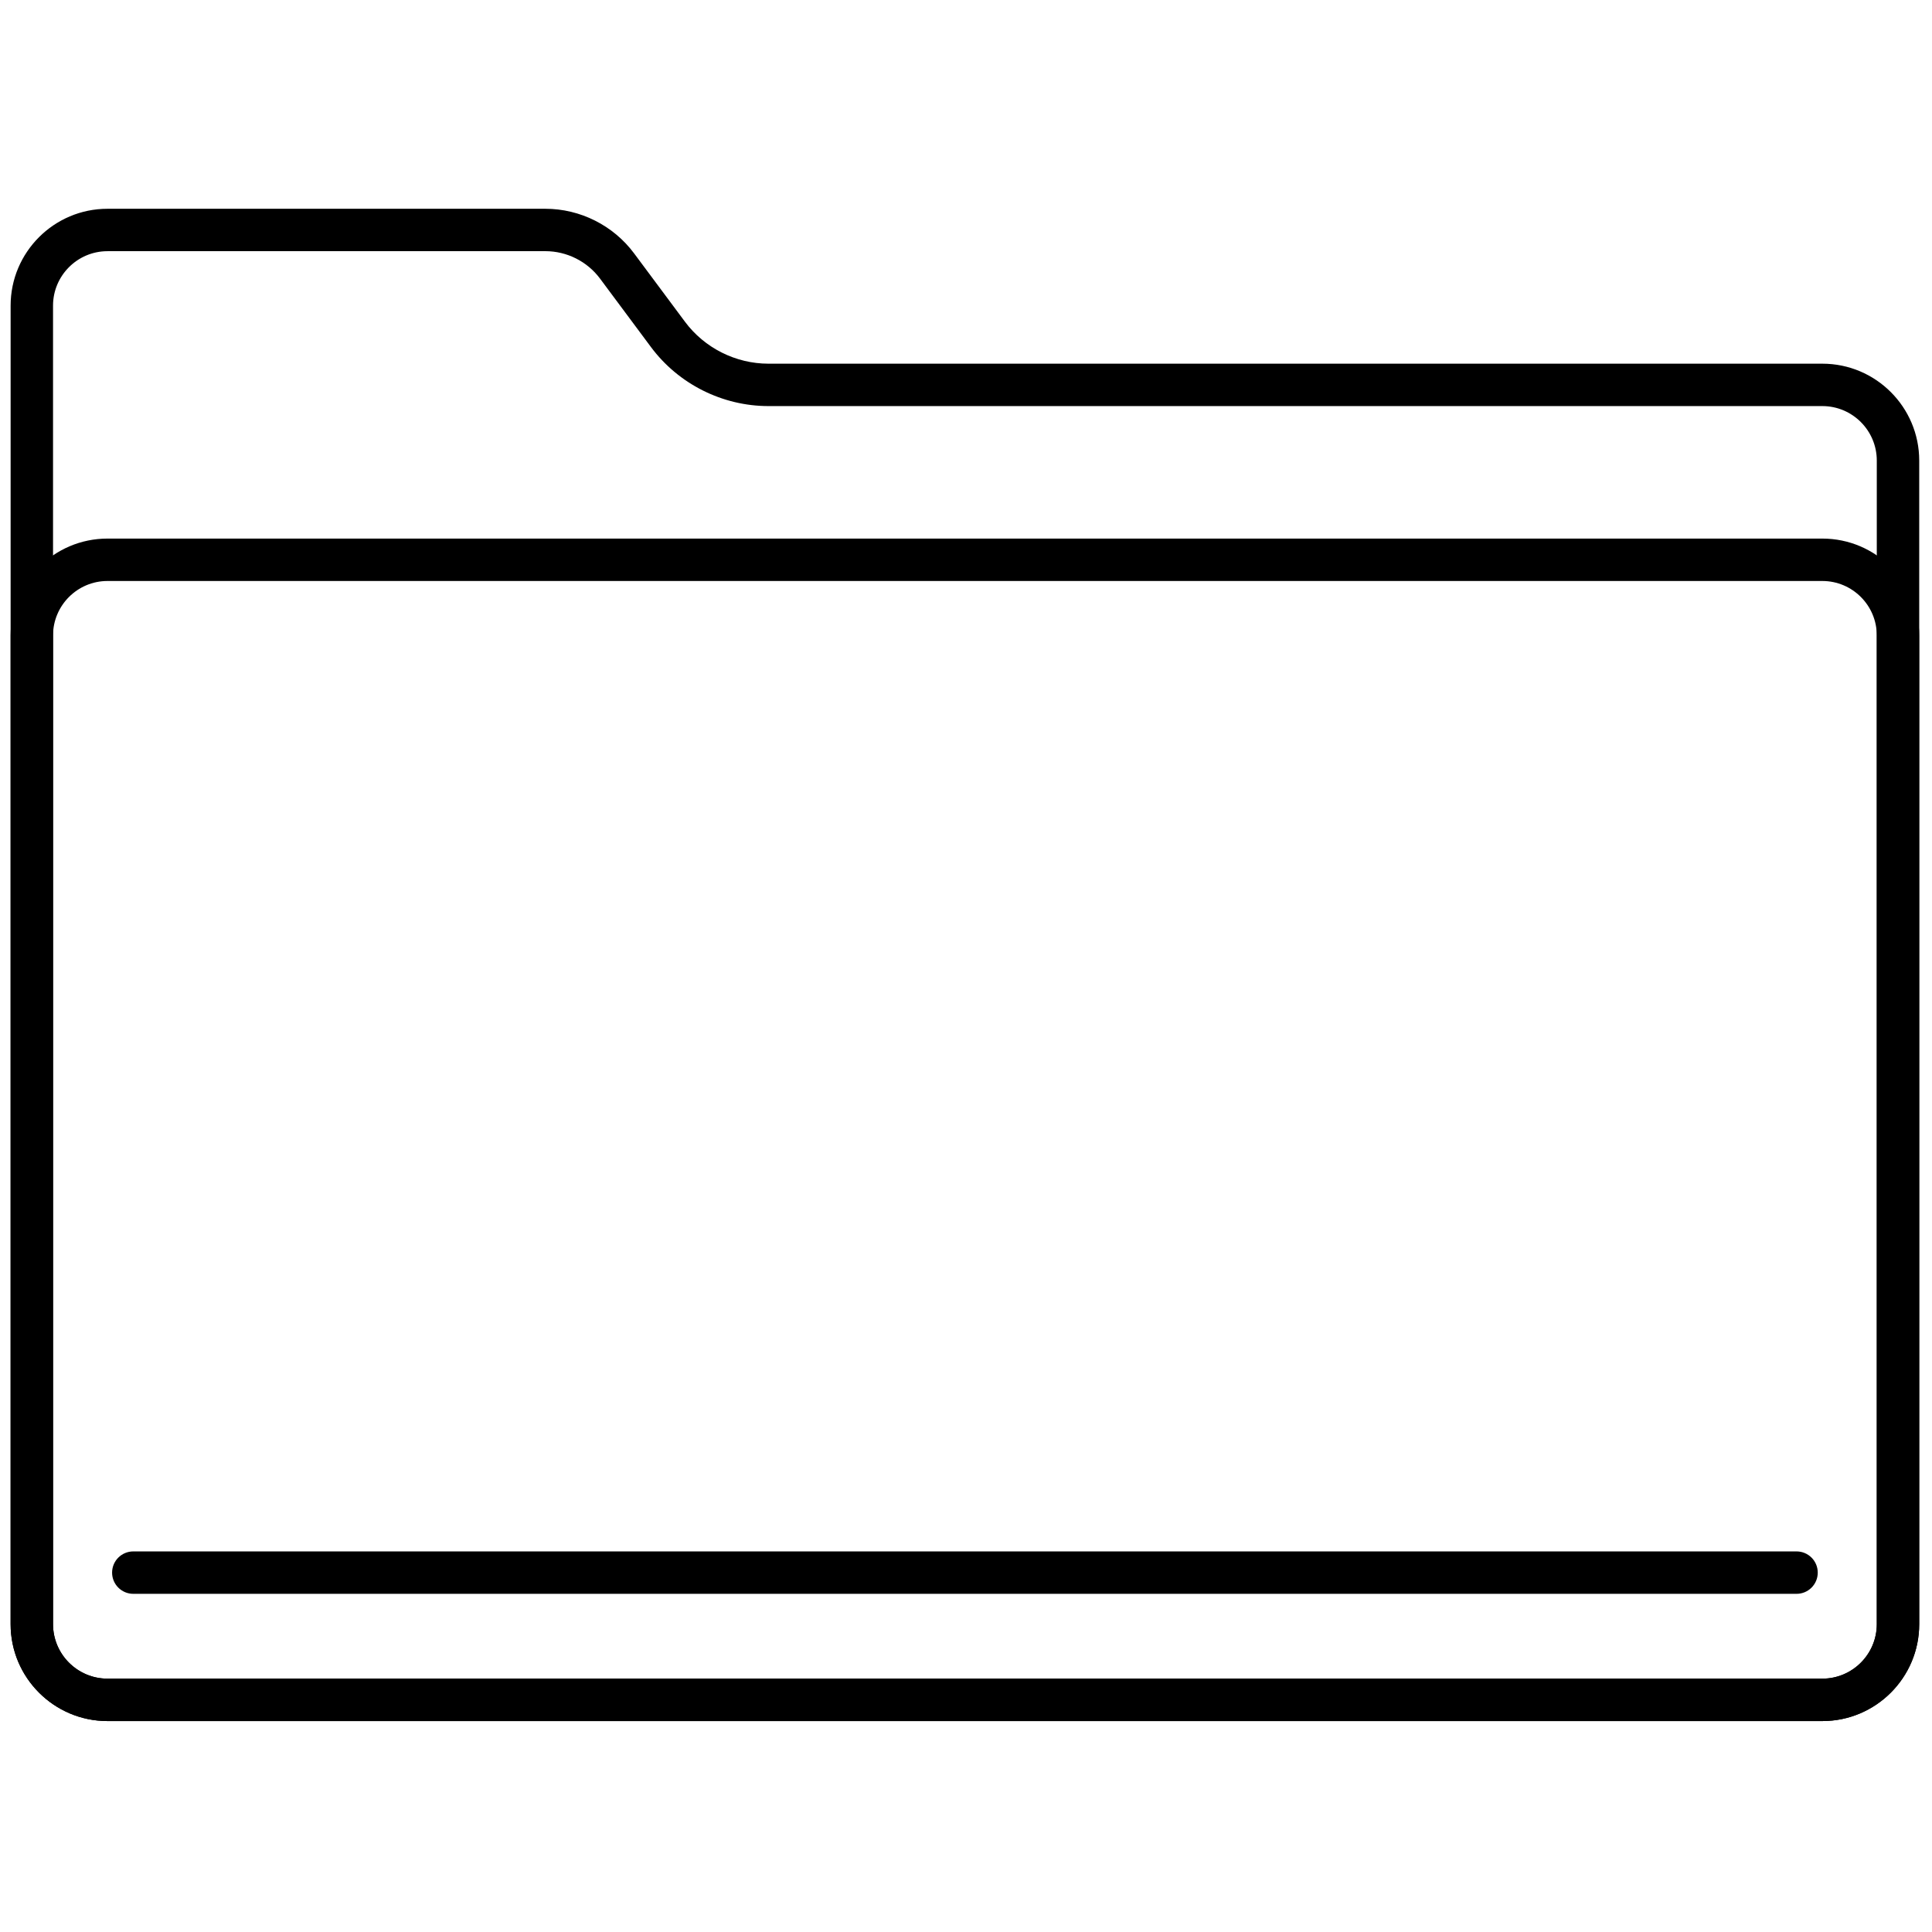 <svg xmlns="http://www.w3.org/2000/svg" xmlns:xlink="http://www.w3.org/1999/xlink" version="1.1" width="256" height="256" viewBox="0 0 256 256" xml:space="preserve">

<defs>
</defs>
<g style="stroke: none; stroke-width: 0; stroke-dasharray: none; stroke-linecap: butt; stroke-linejoin: miter; stroke-miterlimit: 10; fill: none; fill-rule: nonzero; opacity: 1;" transform="translate(1.407 1.407) scale(2.81 2.81)" >
	<path d="M 85.433 80.656 H 4.567 C 2.049 80.656 0 78.607 0 76.089 V 13.911 c 0 -2.519 2.049 -4.567 4.567 -4.567 h 20.65 c 1.639 0 3.201 0.785 4.18 2.099 l 2.402 3.228 c 0.921 1.238 2.393 1.978 3.937 1.978 h 49.697 c 2.519 0 4.567 2.049 4.567 4.568 v 54.873 C 90 78.607 87.951 80.656 85.433 80.656 z M 4.567 11.344 C 3.152 11.344 2 12.496 2 13.911 v 62.178 c 0 1.416 1.152 2.567 2.567 2.567 h 80.865 c 1.416 0 2.567 -1.151 2.567 -2.567 V 21.216 c 0 -1.416 -1.151 -2.568 -2.567 -2.568 H 35.736 c -2.173 0 -4.245 -1.041 -5.541 -2.784 l -2.402 -3.228 c -0.603 -0.81 -1.565 -1.293 -2.575 -1.293 H 4.567 z" style="stroke: none; stroke-width: 1; stroke-dasharray: none; stroke-linecap: butt; stroke-linejoin: miter; stroke-miterlimit: 10; fill: rgb(0,0,0); fill-rule: nonzero; opacity: 1;" transform=" matrix(1 0 0 1 0 0) " stroke-linecap="round" />
	<path d="M 85.433 80.656 H 4.567 C 2.049 80.656 0 78.607 0 76.089 V 29.463 c 0 -2.519 2.049 -4.567 4.567 -4.567 h 80.865 c 2.519 0 4.567 2.049 4.567 4.567 v 46.625 C 90 78.607 87.951 80.656 85.433 80.656 z M 4.567 26.896 C 3.152 26.896 2 28.048 2 29.463 v 46.625 c 0 1.416 1.152 2.567 2.567 2.567 h 80.865 c 1.416 0 2.567 -1.151 2.567 -2.567 V 29.463 c 0 -1.416 -1.151 -2.567 -2.567 -2.567 H 4.567 z" style="stroke: none; stroke-width: 1; stroke-dasharray: none; stroke-linecap: butt; stroke-linejoin: miter; stroke-miterlimit: 10; fill: rgb(0,0,0); fill-rule: nonzero; opacity: 1;" transform=" matrix(1 0 0 1 0 0) " stroke-linecap="round" />
	<path d="M 84.215 74.656 H 5.785 c -0.552 0 -1 -0.447 -1 -1 s 0.448 -1 1 -1 h 78.43 c 0.553 0 1 0.447 1 1 S 84.768 74.656 84.215 74.656 z" style="stroke: none; stroke-width: 1; stroke-dasharray: none; stroke-linecap: butt; stroke-linejoin: miter; stroke-miterlimit: 10; fill: rgb(0,0,0); fill-rule: nonzero; opacity: 1;" transform=" matrix(1 0 0 1 0 0) " stroke-linecap="round" />
</g>
</svg>